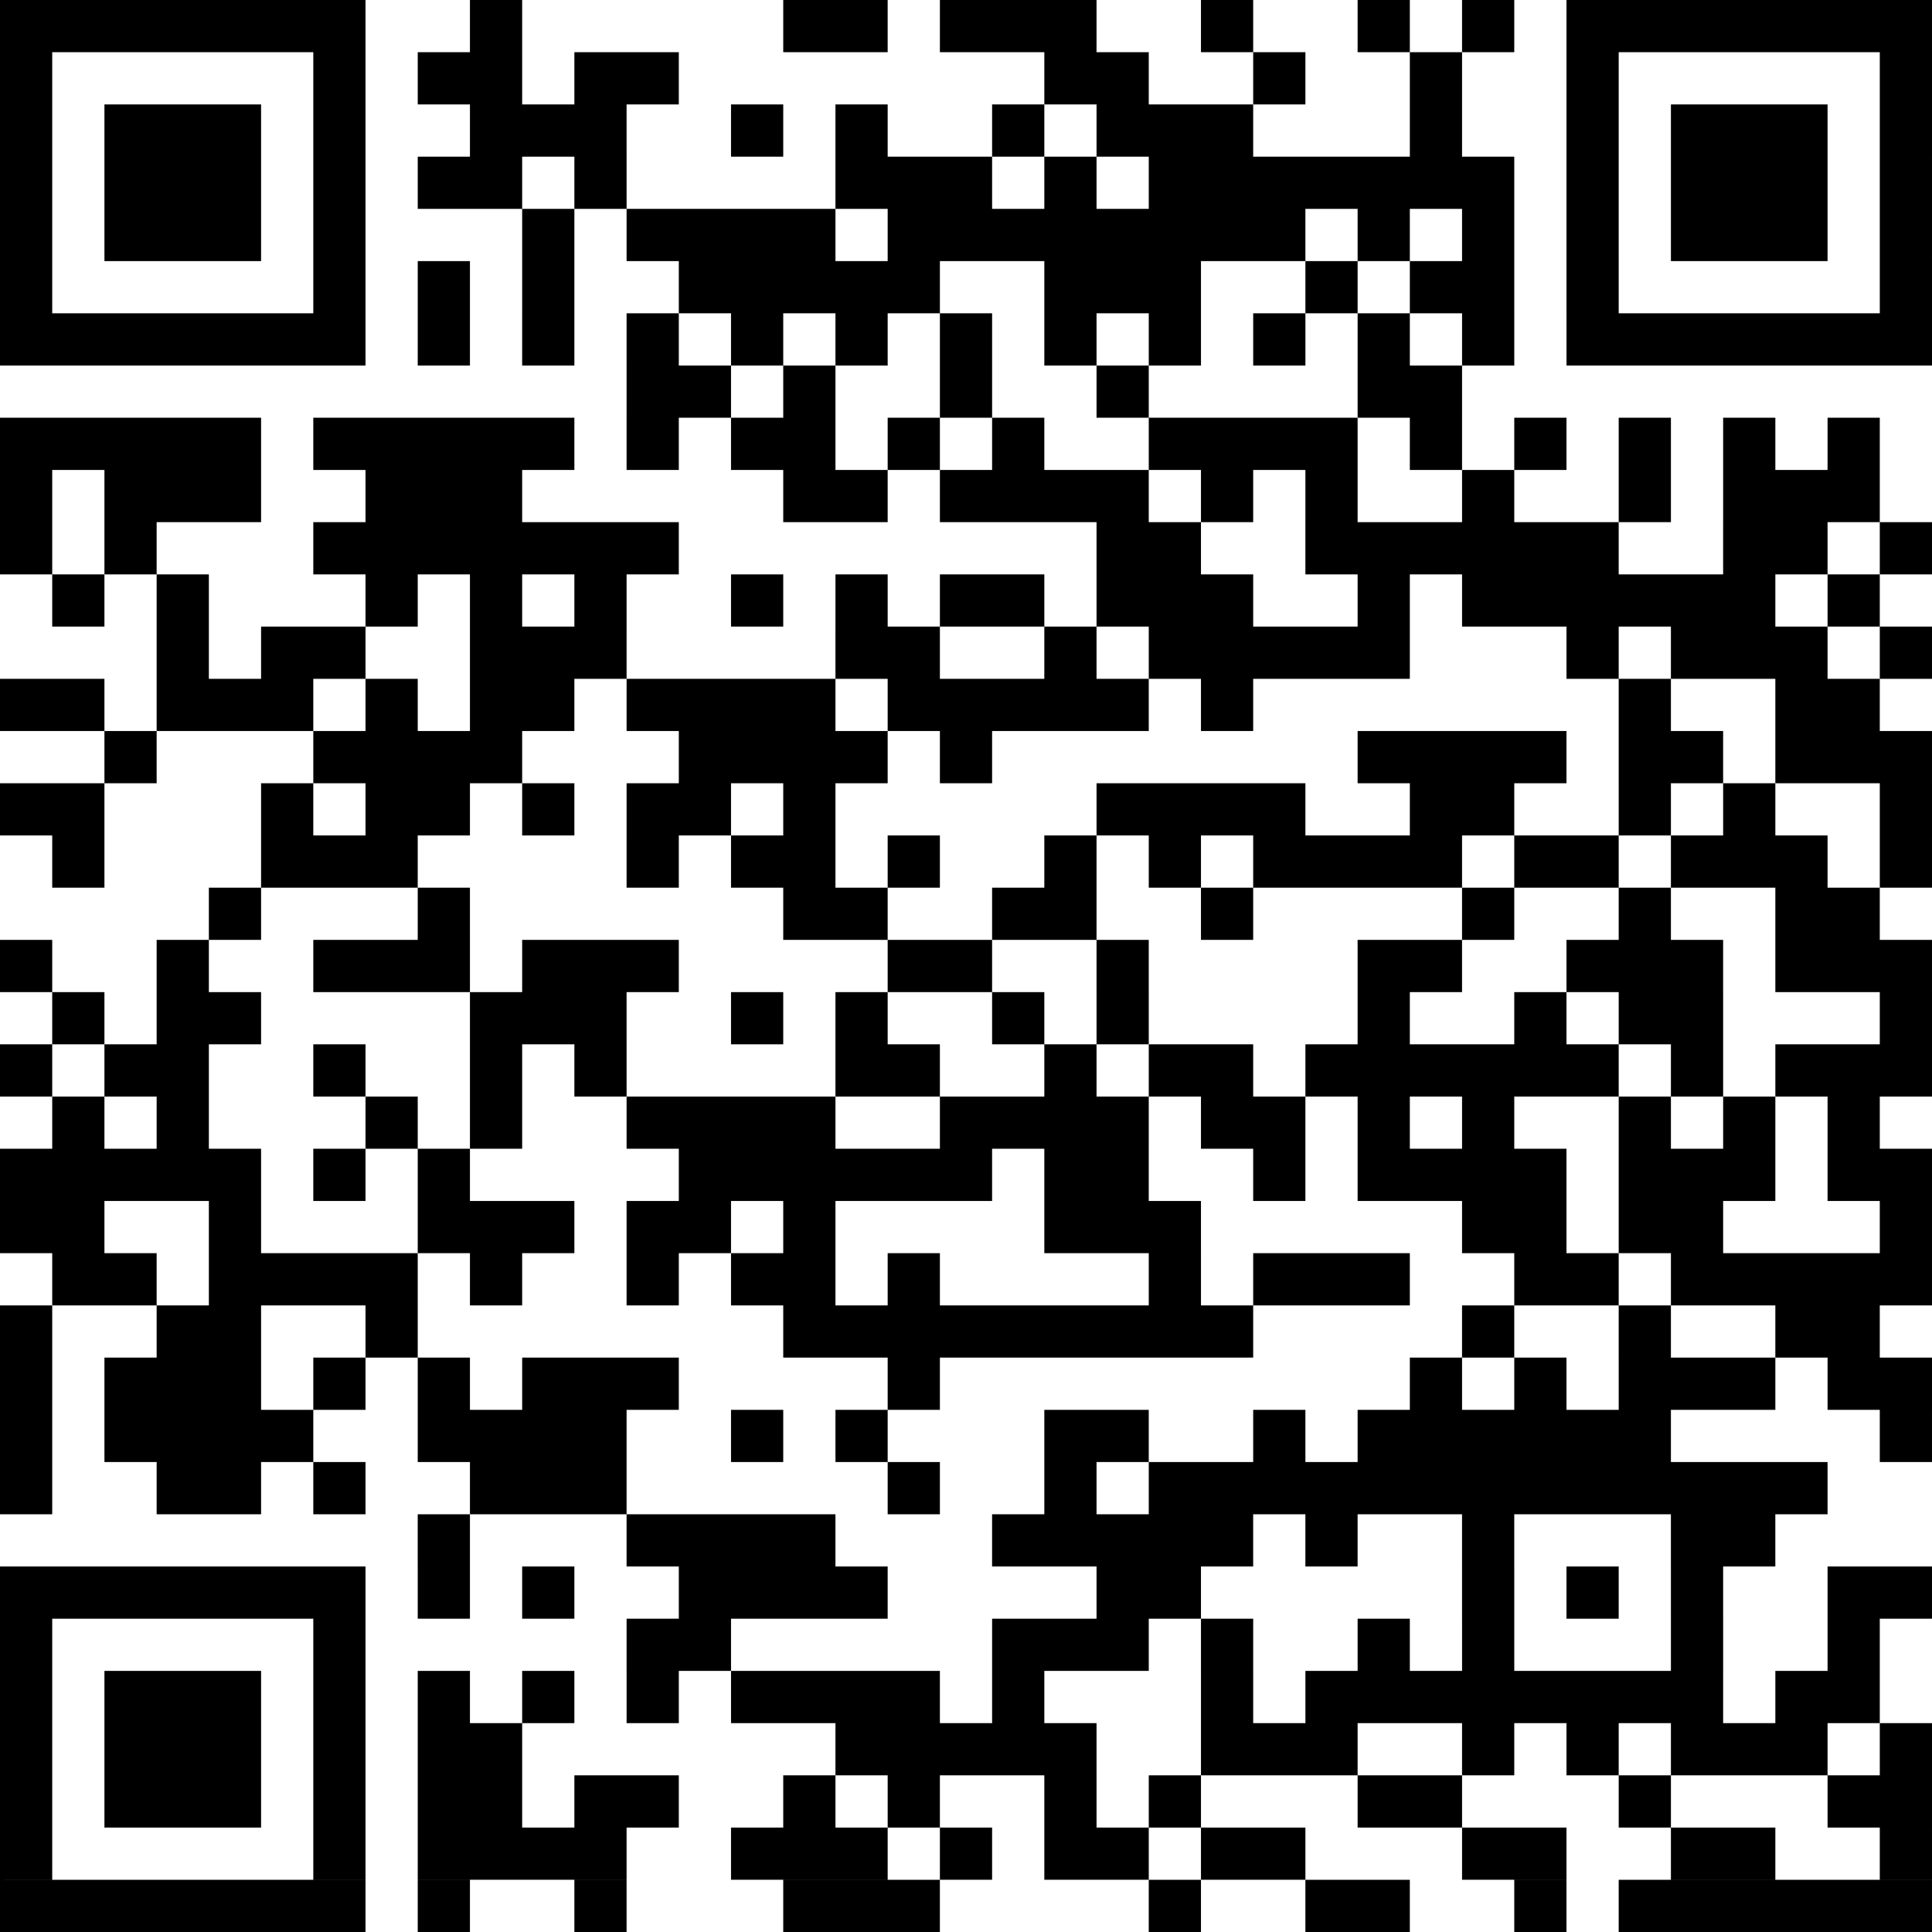 <?xml version="1.0" encoding="UTF-8" standalone="no"?>
<svg
   xmlns:dc="http://purl.org/dc/elements/1.1/"
   xmlns:cc="http://creativecommons.org/ns#"
   xmlns:rdf="http://www.w3.org/1999/02/22-rdf-syntax-ns#"
   xmlns:svg="http://www.w3.org/2000/svg"
   xmlns="http://www.w3.org/2000/svg"
   xmlns:sodipodi="http://sodipodi.sourceforge.net/DTD/sodipodi-0.dtd"
   xmlns:inkscape="http://www.inkscape.org/namespaces/inkscape"
   version="1.1"
   width="222"
   height="222"
   id="svg11"
   sodipodi:docname="qrcode.svg"
   inkscape:version="0.92.4 (33fec40, 2019-01-16)">
  <defs
     id="defs15" />
  <sodipodi:namedview
     pagecolor="#ffffff"
     bordercolor="#666666"
     borderopacity="1"
     objecttolerance="10"
     gridtolerance="10"
     guidetolerance="10"
     inkscape:pageopacity="0"
     inkscape:pageshadow="2"
     inkscape:window-width="1853"
     inkscape:window-height="1025"
     id="namedview13"
     showgrid="false"
     inkscape:zoom="1.0630631"
     inkscape:cx="-59.26271"
     inkscape:cy="199.42373"
     inkscape:window-x="67"
     inkscape:window-y="27"
     inkscape:window-maximized="1"
     inkscape:current-layer="svg11" />
  <!-- Created with https://api.qrserver.com (QR Code API, see goQR.me/api for information) -->
  <title
     id="title2">QR Code</title>
  <desc
     id="desc4">https://play.google.com/store/apps/details?id=com.itechart.enterprise.discounts</desc>
  <g
     id="elements">
    <path
       style="fill:#000000"
       d="M 0,0 H 6 V 6 H 0 Z m 6,0 h 6 V 6 H 6 Z m 6,0 h 6 v 6 h -6 z m 6,0 h 6 v 6 h -6 z m 6,0 h 6 v 6 h -6 z m 6,0 h 6 v 6 h -6 z m 6,0 h 6 v 6 h -6 z m 18,0 h 6 v 6 h -6 z m 36,0 h 6 v 6 h -6 z m 6,0 h 6 v 6 h -6 z m 12,0 h 6 v 6 h -6 z m 6,0 h 6 v 6 h -6 z m 6,0 h 6 v 6 h -6 z m 18,0 h 6 v 6 h -6 z m 18,0 h 6 v 6 h -6 z m 12,0 h 6 v 6 h -6 z m 12,0 h 6 v 6 h -6 z m 6,0 h 6 v 6 h -6 z m 6,0 h 6 v 6 h -6 z m 6,0 h 6 v 6 h -6 z m 6,0 h 6 v 6 h -6 z m 6,0 h 6 v 6 h -6 z m 6,0 h 6 v 6 h -6 z M 0,6 h 6 v 6 H 0 Z m 36,0 h 6 v 6 h -6 z m 12,0 h 6 v 6 h -6 z m 6,0 h 6 v 6 h -6 z m 12,0 h 6 v 6 h -6 z m 6,0 h 6 v 6 h -6 z m 48,0 h 6 v 6 h -6 z m 6,0 h 6 v 6 h -6 z m 18,0 h 6 v 6 h -6 z m 18,0 h 6 v 6 h -6 z m 18,0 h 6 v 6 h -6 z m 36,0 h 6 v 6 h -6 z M 0,12 h 6 v 6 H 0 Z m 12,0 h 6 v 6 h -6 z m 6,0 h 6 v 6 h -6 z m 6,0 h 6 v 6 h -6 z m 12,0 h 6 v 6 h -6 z m 18,0 h 6 v 6 h -6 z m 6,0 h 6 v 6 h -6 z m 6,0 h 6 v 6 h -6 z m 18,0 h 6 v 6 h -6 z m 12,0 h 6 v 6 h -6 z m 18,0 h 6 v 6 h -6 z m 12,0 h 6 v 6 h -6 z m 6,0 h 6 v 6 h -6 z m 6,0 h 6 v 6 h -6 z m 24,0 h 6 v 6 h -6 z m 18,0 h 6 v 6 h -6 z m 12,0 h 6 v 6 h -6 z m 6,0 h 6 v 6 h -6 z m 6,0 h 6 v 6 h -6 z m 12,0 h 6 v 6 h -6 z M 0,18 h 6 v 6 H 0 Z m 12,0 h 6 v 6 h -6 z m 6,0 h 6 v 6 h -6 z m 6,0 h 6 v 6 h -6 z m 12,0 h 6 v 6 h -6 z m 12,0 h 6 v 6 h -6 z m 6,0 h 6 v 6 h -6 z m 12,0 h 6 v 6 h -6 z m 30,0 h 6 v 6 h -6 z m 6,0 h 6 v 6 h -6 z m 6,0 h 6 v 6 h -6 z m 12,0 h 6 v 6 h -6 z m 12,0 h 6 v 6 h -6 z m 6,0 h 6 v 6 h -6 z m 6,0 h 6 v 6 h -6 z m 6,0 h 6 v 6 h -6 z m 6,0 h 6 v 6 h -6 z m 6,0 h 6 v 6 h -6 z m 6,0 h 6 v 6 h -6 z m 12,0 h 6 v 6 h -6 z m 12,0 h 6 v 6 h -6 z m 6,0 h 6 v 6 h -6 z m 6,0 h 6 v 6 h -6 z m 12,0 h 6 v 6 h -6 z M 0,24 h 6 v 6 H 0 Z m 12,0 h 6 v 6 h -6 z m 6,0 h 6 v 6 h -6 z m 6,0 h 6 v 6 h -6 z m 12,0 h 6 v 6 h -6 z m 24,0 h 6 v 6 h -6 z m 12,0 h 6 v 6 h -6 z m 6,0 h 6 v 6 h -6 z m 6,0 h 6 v 6 h -6 z m 6,0 h 6 v 6 h -6 z m 12,0 h 6 v 6 h -6 z m 6,0 h 6 v 6 h -6 z m 6,0 h 6 v 6 h -6 z m 6,0 h 6 v 6 h -6 z m 6,0 h 6 v 6 h -6 z m 6,0 h 6 v 6 h -6 z m 6,0 h 6 v 6 h -6 z m 6,0 h 6 v 6 h -6 z m 12,0 h 6 v 6 h -6 z m 12,0 h 6 v 6 h -6 z m 12,0 h 6 v 6 h -6 z m 12,0 h 6 v 6 h -6 z m 6,0 h 6 v 6 h -6 z m 6,0 h 6 v 6 h -6 z m 12,0 h 6 v 6 h -6 z M 0,30 h 6 v 6 H 0 Z m 36,0 h 6 v 6 h -6 z m 12,0 h 6 v 6 h -6 z m 12,0 h 6 v 6 h -6 z m 18,0 h 6 v 6 h -6 z m 6,0 h 6 v 6 h -6 z m 6,0 h 6 v 6 h -6 z m 6,0 h 6 v 6 h -6 z m 6,0 h 6 v 6 h -6 z m 18,0 h 6 v 6 h -6 z m 6,0 h 6 v 6 h -6 z m 6,0 h 6 v 6 h -6 z m 18,0 h 6 v 6 h -6 z m 12,0 h 6 v 6 h -6 z m 6,0 h 6 v 6 h -6 z m 12,0 h 6 v 6 h -6 z m 36,0 h 6 v 6 h -6 z M 0,36 h 6 v 6 H 0 Z m 6,0 h 6 v 6 H 6 Z m 6,0 h 6 v 6 h -6 z m 6,0 h 6 v 6 h -6 z m 6,0 h 6 v 6 h -6 z m 6,0 h 6 v 6 h -6 z m 6,0 h 6 v 6 h -6 z m 12,0 h 6 v 6 h -6 z m 12,0 h 6 v 6 h -6 z m 12,0 h 6 v 6 h -6 z m 12,0 h 6 v 6 h -6 z m 12,0 h 6 v 6 h -6 z m 12,0 h 6 v 6 h -6 z m 12,0 h 6 v 6 h -6 z m 12,0 h 6 v 6 h -6 z m 12,0 h 6 v 6 h -6 z m 12,0 h 6 v 6 h -6 z m 12,0 h 6 v 6 h -6 z m 12,0 h 6 v 6 h -6 z m 6,0 h 6 v 6 h -6 z m 6,0 h 6 v 6 h -6 z m 6,0 h 6 v 6 h -6 z m 6,0 h 6 v 6 h -6 z m 6,0 h 6 v 6 h -6 z m 6,0 h 6 v 6 h -6 z M 72,42 h 6 v 6 h -6 z m 6,0 h 6 v 6 h -6 z m 12,0 h 6 v 6 h -6 z m 18,0 h 6 v 6 h -6 z m 18,0 h 6 v 6 h -6 z m 30,0 h 6 v 6 h -6 z m 6,0 h 6 v 6 h -6 z M 0,48 h 6 v 6 H 0 Z m 6,0 h 6 v 6 H 6 Z m 6,0 h 6 v 6 h -6 z m 6,0 h 6 v 6 h -6 z m 6,0 h 6 v 6 h -6 z m 12,0 h 6 v 6 h -6 z m 6,0 h 6 v 6 h -6 z m 6,0 h 6 v 6 h -6 z m 6,0 h 6 v 6 h -6 z m 6,0 h 6 v 6 h -6 z m 12,0 h 6 v 6 h -6 z m 12,0 h 6 v 6 h -6 z m 6,0 h 6 v 6 h -6 z m 12,0 h 6 v 6 h -6 z m 12,0 h 6 v 6 h -6 z m 18,0 h 6 v 6 h -6 z m 6,0 h 6 v 6 h -6 z m 6,0 h 6 v 6 h -6 z m 6,0 h 6 v 6 h -6 z m 12,0 h 6 v 6 h -6 z m 12,0 h 6 v 6 h -6 z m 12,0 h 6 v 6 h -6 z m 12,0 h 6 v 6 h -6 z m 12,0 h 6 v 6 h -6 z M 0,54 h 6 v 6 H 0 Z m 12,0 h 6 v 6 h -6 z m 6,0 h 6 v 6 h -6 z m 6,0 h 6 v 6 h -6 z m 18,0 h 6 v 6 h -6 z m 6,0 h 6 v 6 h -6 z m 6,0 h 6 v 6 h -6 z m 36,0 h 6 v 6 h -6 z m 6,0 h 6 v 6 h -6 z m 12,0 h 6 v 6 h -6 z m 6,0 h 6 v 6 h -6 z m 6,0 h 6 v 6 h -6 z m 6,0 h 6 v 6 h -6 z m 12,0 h 6 v 6 h -6 z m 12,0 h 6 v 6 h -6 z m 18,0 h 6 v 6 h -6 z m 18,0 h 6 v 6 h -6 z m 12,0 h 6 v 6 h -6 z m 6,0 h 6 v 6 h -6 z m 6,0 h 6 v 6 h -6 z M 0,60 h 6 v 6 H 0 Z m 12,0 h 6 v 6 h -6 z m 24,0 h 6 v 6 h -6 z m 6,0 h 6 v 6 h -6 z m 6,0 h 6 v 6 h -6 z m 6,0 h 6 v 6 h -6 z m 6,0 h 6 v 6 h -6 z m 6,0 h 6 v 6 h -6 z m 6,0 h 6 v 6 h -6 z m 54,0 h 6 v 6 h -6 z m 6,0 h 6 v 6 h -6 z m 18,0 h 6 v 6 h -6 z m 6,0 h 6 v 6 h -6 z m 6,0 h 6 v 6 h -6 z m 6,0 h 6 v 6 h -6 z m 6,0 h 6 v 6 h -6 z m 6,0 h 6 v 6 h -6 z m 18,0 h 6 v 6 h -6 z m 6,0 h 6 v 6 h -6 z m 12,0 h 6 v 6 h -6 z M 6,66 h 6 v 6 H 6 Z m 12,0 h 6 v 6 h -6 z m 24,0 h 6 v 6 h -6 z m 12,0 h 6 v 6 h -6 z m 12,0 h 6 v 6 h -6 z m 18,0 h 6 v 6 h -6 z m 12,0 h 6 v 6 h -6 z m 12,0 h 6 v 6 h -6 z m 6,0 h 6 v 6 h -6 z m 12,0 h 6 v 6 h -6 z m 6,0 h 6 v 6 h -6 z m 6,0 h 6 v 6 h -6 z m 18,0 h 6 v 6 h -6 z m 12,0 h 6 v 6 h -6 z m 6,0 h 6 v 6 h -6 z m 6,0 h 6 v 6 h -6 z m 6,0 h 6 v 6 h -6 z m 6,0 h 6 v 6 h -6 z m 6,0 h 6 v 6 h -6 z m 12,0 h 6 v 6 h -6 z M 18,72 h 6 v 6 h -6 z m 12,0 h 6 v 6 h -6 z m 6,0 h 6 v 6 h -6 z m 18,0 h 6 v 6 h -6 z m 6,0 h 6 v 6 h -6 z m 6,0 h 6 v 6 h -6 z m 30,0 h 6 v 6 h -6 z m 6,0 h 6 v 6 h -6 z m 18,0 h 6 v 6 h -6 z m 12,0 h 6 v 6 h -6 z m 6,0 h 6 v 6 h -6 z m 6,0 h 6 v 6 h -6 z m 6,0 h 6 v 6 h -6 z m 6,0 h 6 v 6 h -6 z m 24,0 h 6 v 6 h -6 z m 12,0 h 6 v 6 h -6 z m 6,0 h 6 v 6 h -6 z m 6,0 h 6 v 6 h -6 z m 12,0 h 6 v 6 h -6 z M 0,78 h 6 v 6 H 0 Z m 6,0 h 6 v 6 H 6 Z m 12,0 h 6 v 6 h -6 z m 6,0 h 6 v 6 h -6 z m 6,0 h 6 v 6 h -6 z m 12,0 h 6 v 6 h -6 z m 12,0 h 6 v 6 h -6 z m 6,0 h 6 v 6 h -6 z m 12,0 h 6 v 6 h -6 z m 6,0 h 6 v 6 h -6 z m 6,0 h 6 v 6 h -6 z m 6,0 h 6 v 6 h -6 z m 12,0 h 6 v 6 h -6 z m 6,0 h 6 v 6 h -6 z m 6,0 h 6 v 6 h -6 z m 6,0 h 6 v 6 h -6 z m 6,0 h 6 v 6 h -6 z m 12,0 h 6 v 6 h -6 z m 48,0 h 6 v 6 h -6 z m 18,0 h 6 v 6 h -6 z m 6,0 h 6 v 6 h -6 z M 12,84 h 6 v 6 h -6 z m 24,0 h 6 v 6 h -6 z m 6,0 h 6 v 6 h -6 z m 6,0 h 6 v 6 h -6 z m 6,0 h 6 v 6 h -6 z m 24,0 h 6 v 6 h -6 z m 6,0 h 6 v 6 h -6 z m 6,0 h 6 v 6 h -6 z m 6,0 h 6 v 6 h -6 z m 12,0 h 6 v 6 h -6 z m 48,0 h 6 v 6 h -6 z m 6,0 h 6 v 6 h -6 z m 6,0 h 6 v 6 h -6 z m 6,0 h 6 v 6 h -6 z m 12,0 h 6 v 6 h -6 z m 6,0 h 6 v 6 h -6 z m 12,0 h 6 v 6 h -6 z m 6,0 h 6 v 6 h -6 z m 6,0 h 6 v 6 h -6 z M 0,90 h 6 v 6 H 0 Z m 6,0 h 6 v 6 H 6 Z m 24,0 h 6 v 6 h -6 z m 12,0 h 6 v 6 h -6 z m 6,0 h 6 v 6 h -6 z m 12,0 h 6 v 6 h -6 z m 12,0 h 6 v 6 h -6 z m 6,0 h 6 v 6 h -6 z m 12,0 h 6 v 6 h -6 z m 36,0 h 6 v 6 h -6 z m 6,0 h 6 v 6 h -6 z m 6,0 h 6 v 6 h -6 z m 6,0 h 6 v 6 h -6 z m 18,0 h 6 v 6 h -6 z m 6,0 h 6 v 6 h -6 z m 18,0 h 6 v 6 h -6 z m 12,0 h 6 v 6 h -6 z m 18,0 h 6 v 6 h -6 z M 6,96 h 6 v 6 H 6 Z m 24,0 h 6 v 6 h -6 z m 6,0 h 6 v 6 h -6 z m 6,0 h 6 v 6 h -6 z m 30,0 h 6 v 6 h -6 z m 12,0 h 6 v 6 h -6 z m 6,0 h 6 v 6 h -6 z m 12,0 h 6 v 6 h -6 z m 18,0 h 6 v 6 h -6 z m 12,0 h 6 v 6 h -6 z m 12,0 h 6 v 6 h -6 z m 6,0 h 6 v 6 h -6 z m 6,0 h 6 v 6 h -6 z m 6,0 h 6 v 6 h -6 z m 12,0 h 6 v 6 h -6 z m 6,0 h 6 v 6 h -6 z m 12,0 h 6 v 6 h -6 z m 6,0 h 6 v 6 h -6 z m 6,0 h 6 v 6 h -6 z m 12,0 h 6 v 6 h -6 z m -192,6 h 6 v 6 h -6 z m 24,0 h 6 v 6 h -6 z m 42,0 h 6 v 6 h -6 z m 6,0 h 6 v 6 h -6 z m 18,0 h 6 v 6 h -6 z m 6,0 h 6 v 6 h -6 z m 18,0 h 6 v 6 h -6 z m 30,0 h 6 v 6 h -6 z m 18,0 h 6 v 6 h -6 z m 18,0 h 6 v 6 h -6 z m 6,0 h 6 v 6 h -6 z M 0,108 h 6 v 6 H 0 Z m 18,0 h 6 v 6 h -6 z m 18,0 h 6 v 6 h -6 z m 6,0 h 6 v 6 h -6 z m 6,0 h 6 v 6 h -6 z m 12,0 h 6 v 6 h -6 z m 6,0 h 6 v 6 h -6 z m 6,0 h 6 v 6 h -6 z m 30,0 h 6 v 6 h -6 z m 6,0 h 6 v 6 h -6 z m 18,0 h 6 v 6 h -6 z m 30,0 h 6 v 6 h -6 z m 6,0 h 6 v 6 h -6 z m 18,0 h 6 v 6 h -6 z m 6,0 h 6 v 6 h -6 z m 6,0 h 6 v 6 h -6 z m 12,0 h 6 v 6 h -6 z m 6,0 h 6 v 6 h -6 z m 6,0 h 6 v 6 h -6 z M 6,114 h 6 v 6 H 6 Z m 12,0 h 6 v 6 h -6 z m 6,0 h 6 v 6 h -6 z m 30,0 h 6 v 6 h -6 z m 6,0 h 6 v 6 h -6 z m 6,0 h 6 v 6 h -6 z m 18,0 h 6 v 6 h -6 z m 12,0 h 6 v 6 h -6 z m 18,0 h 6 v 6 h -6 z m 12,0 h 6 v 6 h -6 z m 30,0 h 6 v 6 h -6 z m 18,0 h 6 v 6 h -6 z m 12,0 h 6 v 6 h -6 z m 6,0 h 6 v 6 h -6 z m 24,0 h 6 v 6 h -6 z M 0,120 h 6 v 6 H 0 Z m 12,0 h 6 v 6 h -6 z m 6,0 h 6 v 6 h -6 z m 18,0 h 6 v 6 h -6 z m 18,0 h 6 v 6 h -6 z m 12,0 h 6 v 6 h -6 z m 30,0 h 6 v 6 h -6 z m 6,0 h 6 v 6 h -6 z m 18,0 h 6 v 6 h -6 z m 12,0 h 6 v 6 h -6 z m 6,0 h 6 v 6 h -6 z m 12,0 h 6 v 6 h -6 z m 6,0 h 6 v 6 h -6 z m 6,0 h 6 v 6 h -6 z m 6,0 h 6 v 6 h -6 z m 6,0 h 6 v 6 h -6 z m 6,0 h 6 v 6 h -6 z m 12,0 h 6 v 6 h -6 z m 12,0 h 6 v 6 h -6 z m 6,0 h 6 v 6 h -6 z m 6,0 h 6 v 6 h -6 z M 6,126 h 6 v 6 H 6 Z m 12,0 h 6 v 6 h -6 z m 24,0 h 6 v 6 h -6 z m 12,0 h 6 v 6 h -6 z m 18,0 h 6 v 6 h -6 z m 6,0 h 6 v 6 h -6 z m 6,0 h 6 v 6 h -6 z m 6,0 h 6 v 6 h -6 z m 18,0 h 6 v 6 h -6 z m 6,0 h 6 v 6 h -6 z m 6,0 h 6 v 6 h -6 z m 6,0 h 6 v 6 h -6 z m 12,0 h 6 v 6 h -6 z m 6,0 h 6 v 6 h -6 z m 12,0 h 6 v 6 h -6 z m 12,0 h 6 v 6 h -6 z m 18,0 h 6 v 6 h -6 z m 12,0 h 6 v 6 h -6 z m 12,0 h 6 v 6 h -6 z M 0,132 h 6 v 6 H 0 Z m 6,0 h 6 v 6 H 6 Z m 6,0 h 6 v 6 h -6 z m 6,0 h 6 v 6 h -6 z m 6,0 h 6 v 6 h -6 z m 12,0 h 6 v 6 h -6 z m 12,0 h 6 v 6 h -6 z m 30,0 h 6 v 6 h -6 z m 6,0 h 6 v 6 h -6 z m 6,0 h 6 v 6 h -6 z m 6,0 h 6 v 6 h -6 z m 6,0 h 6 v 6 h -6 z m 6,0 h 6 v 6 h -6 z m 12,0 h 6 v 6 h -6 z m 6,0 h 6 v 6 h -6 z m 18,0 h 6 v 6 h -6 z m 12,0 h 6 v 6 h -6 z m 6,0 h 6 v 6 h -6 z m 6,0 h 6 v 6 h -6 z m 6,0 h 6 v 6 h -6 z m 12,0 h 6 v 6 h -6 z m 6,0 h 6 v 6 h -6 z m 6,0 h 6 v 6 h -6 z m 12,0 h 6 v 6 h -6 z m 6,0 h 6 v 6 h -6 z M 0,138 h 6 v 6 H 0 Z m 6,0 h 6 v 6 H 6 Z m 18,0 h 6 v 6 h -6 z m 24,0 h 6 v 6 h -6 z m 6,0 h 6 v 6 h -6 z m 6,0 h 6 v 6 h -6 z m 12,0 h 6 v 6 h -6 z m 6,0 h 6 v 6 h -6 z m 12,0 h 6 v 6 h -6 z m 30,0 h 6 v 6 h -6 z m 6,0 h 6 v 6 h -6 z m 6,0 h 6 v 6 h -6 z m 36,0 h 6 v 6 h -6 z m 6,0 h 6 v 6 h -6 z m 12,0 h 6 v 6 h -6 z m 6,0 h 6 v 6 h -6 z m 24,0 h 6 v 6 h -6 z M 6,144 h 6 v 6 H 6 Z m 6,0 h 6 v 6 h -6 z m 12,0 h 6 v 6 h -6 z m 6,0 h 6 v 6 h -6 z m 6,0 h 6 v 6 h -6 z m 6,0 h 6 v 6 h -6 z m 12,0 h 6 v 6 h -6 z m 18,0 h 6 v 6 h -6 z m 12,0 h 6 v 6 h -6 z m 6,0 h 6 v 6 h -6 z m 12,0 h 6 v 6 h -6 z m 30,0 h 6 v 6 h -6 z m 12,0 h 6 v 6 h -6 z m 6,0 h 6 v 6 h -6 z m 6,0 h 6 v 6 h -6 z m 18,0 h 6 v 6 h -6 z m 6,0 h 6 v 6 h -6 z m 12,0 h 6 v 6 h -6 z m 6,0 h 6 v 6 h -6 z m 6,0 h 6 v 6 h -6 z m 6,0 h 6 v 6 h -6 z m 6,0 h 6 v 6 h -6 z M 0,150 h 6 v 6 H 0 Z m 18,0 h 6 v 6 h -6 z m 6,0 h 6 v 6 h -6 z m 18,0 h 6 v 6 h -6 z m 48,0 h 6 v 6 h -6 z m 6,0 h 6 v 6 h -6 z m 6,0 h 6 v 6 h -6 z m 6,0 h 6 v 6 h -6 z m 6,0 h 6 v 6 h -6 z m 6,0 h 6 v 6 h -6 z m 6,0 h 6 v 6 h -6 z m 6,0 h 6 v 6 h -6 z m 6,0 h 6 v 6 h -6 z m 30,0 h 6 v 6 h -6 z m 18,0 h 6 v 6 h -6 z m 18,0 h 6 v 6 h -6 z m 6,0 h 6 v 6 h -6 z M 0,156 h 6 v 6 H 0 Z m 12,0 h 6 v 6 h -6 z m 6,0 h 6 v 6 h -6 z m 6,0 h 6 v 6 h -6 z m 12,0 h 6 v 6 h -6 z m 12,0 h 6 v 6 h -6 z m 12,0 h 6 v 6 h -6 z m 6,0 h 6 v 6 h -6 z m 6,0 h 6 v 6 h -6 z m 30,0 h 6 v 6 h -6 z m 60,0 h 6 v 6 h -6 z m 12,0 h 6 v 6 h -6 z m 12,0 h 6 v 6 h -6 z m 6,0 h 6 v 6 h -6 z m 6,0 h 6 v 6 h -6 z m 12,0 h 6 v 6 h -6 z m 6,0 h 6 v 6 h -6 z M 0,162 h 6 v 6 H 0 Z m 12,0 h 6 v 6 h -6 z m 6,0 h 6 v 6 h -6 z m 6,0 h 6 v 6 h -6 z m 6,0 h 6 v 6 h -6 z m 18,0 h 6 v 6 h -6 z m 6,0 h 6 v 6 h -6 z m 6,0 h 6 v 6 h -6 z m 6,0 h 6 v 6 h -6 z m 18,0 h 6 v 6 h -6 z m 12,0 h 6 v 6 h -6 z m 24,0 h 6 v 6 h -6 z m 6,0 h 6 v 6 h -6 z m 18,0 h 6 v 6 h -6 z m 12,0 h 6 v 6 h -6 z m 6,0 h 6 v 6 h -6 z m 6,0 h 6 v 6 h -6 z m 6,0 h 6 v 6 h -6 z m 6,0 h 6 v 6 h -6 z m 6,0 h 6 v 6 h -6 z m 30,0 h 6 v 6 h -6 z M 0,168 h 6 v 6 H 0 Z m 18,0 h 6 v 6 h -6 z m 6,0 h 6 v 6 h -6 z m 12,0 h 6 v 6 h -6 z m 18,0 h 6 v 6 h -6 z m 6,0 h 6 v 6 h -6 z m 6,0 h 6 v 6 h -6 z m 36,0 h 6 v 6 h -6 z m 18,0 h 6 v 6 h -6 z m 12,0 h 6 v 6 h -6 z m 6,0 h 6 v 6 h -6 z m 6,0 h 6 v 6 h -6 z m 6,0 h 6 v 6 h -6 z m 6,0 h 6 v 6 h -6 z m 6,0 h 6 v 6 h -6 z m 6,0 h 6 v 6 h -6 z m 6,0 h 6 v 6 h -6 z m 6,0 h 6 v 6 h -6 z m 6,0 h 6 v 6 h -6 z m 6,0 h 6 v 6 h -6 z m 6,0 h 6 v 6 h -6 z m 6,0 h 6 v 6 h -6 z m -156,6 h 6 v 6 h -6 z m 24,0 h 6 v 6 h -6 z m 6,0 h 6 v 6 h -6 z m 6,0 h 6 v 6 h -6 z m 6,0 h 6 v 6 h -6 z m 24,0 h 6 v 6 h -6 z m 6,0 h 6 v 6 h -6 z m 6,0 h 6 v 6 h -6 z m 6,0 h 6 v 6 h -6 z m 6,0 h 6 v 6 h -6 z m 12,0 h 6 v 6 h -6 z m 18,0 h 6 v 6 h -6 z m 24,0 h 6 v 6 h -6 z m 6,0 h 6 v 6 h -6 z M 0,180 h 6 v 6 H 0 Z m 6,0 h 6 v 6 H 6 Z m 6,0 h 6 v 6 h -6 z m 6,0 h 6 v 6 h -6 z m 6,0 h 6 v 6 h -6 z m 6,0 h 6 v 6 h -6 z m 6,0 h 6 v 6 h -6 z m 12,0 h 6 v 6 h -6 z m 12,0 h 6 v 6 h -6 z m 18,0 h 6 v 6 h -6 z m 6,0 h 6 v 6 h -6 z m 6,0 h 6 v 6 h -6 z m 6,0 h 6 v 6 h -6 z m 30,0 h 6 v 6 h -6 z m 6,0 h 6 v 6 h -6 z m 36,0 h 6 v 6 h -6 z m 12,0 h 6 v 6 h -6 z m 12,0 h 6 v 6 h -6 z m 18,0 h 6 v 6 h -6 z m 6,0 h 6 v 6 h -6 z M 0,186 h 6 v 6 H 0 Z m 36,0 h 6 v 6 h -6 z m 36,0 h 6 v 6 h -6 z m 6,0 h 6 v 6 h -6 z m 36,0 h 6 v 6 h -6 z m 6,0 h 6 v 6 h -6 z m 6,0 h 6 v 6 h -6 z m 12,0 h 6 v 6 h -6 z m 18,0 h 6 v 6 h -6 z m 12,0 h 6 v 6 h -6 z m 24,0 h 6 v 6 h -6 z m 18,0 h 6 v 6 h -6 z M 0,192 h 6 v 6 H 0 Z m 12,0 h 6 v 6 h -6 z m 6,0 h 6 v 6 h -6 z m 6,0 h 6 v 6 h -6 z m 12,0 h 6 v 6 h -6 z m 12,0 h 6 v 6 h -6 z m 12,0 h 6 v 6 h -6 z m 12,0 h 6 v 6 h -6 z m 12,0 h 6 v 6 h -6 z m 6,0 h 6 v 6 h -6 z m 6,0 h 6 v 6 h -6 z m 6,0 h 6 v 6 h -6 z m 12,0 h 6 v 6 h -6 z m 24,0 h 6 v 6 h -6 z m 12,0 h 6 v 6 h -6 z m 6,0 h 6 v 6 h -6 z m 6,0 h 6 v 6 h -6 z m 6,0 h 6 v 6 h -6 z m 6,0 h 6 v 6 h -6 z m 6,0 h 6 v 6 h -6 z m 6,0 h 6 v 6 h -6 z m 6,0 h 6 v 6 h -6 z m 12,0 h 6 v 6 h -6 z m 6,0 h 6 v 6 h -6 z M 0,198 h 6 v 6 H 0 Z m 12,0 h 6 v 6 h -6 z m 6,0 h 6 v 6 h -6 z m 6,0 h 6 v 6 h -6 z m 12,0 h 6 v 6 h -6 z m 12,0 h 6 v 6 h -6 z m 6,0 h 6 v 6 h -6 z m 42,0 h 6 v 6 h -6 z m 6,0 h 6 v 6 h -6 z m 6,0 h 6 v 6 h -6 z m 6,0 h 6 v 6 h -6 z m 6,0 h 6 v 6 h -6 z m 18,0 h 6 v 6 h -6 z m 6,0 h 6 v 6 h -6 z m 6,0 h 6 v 6 h -6 z m 18,0 h 6 v 6 h -6 z m 12,0 h 6 v 6 h -6 z m 12,0 h 6 v 6 h -6 z m 6,0 h 6 v 6 h -6 z m 6,0 h 6 v 6 h -6 z m 12,0 h 6 v 6 h -6 z M 0,204 h 6 v 6 H 0 Z m 12,0 h 6 v 6 h -6 z m 6,0 h 6 v 6 h -6 z m 6,0 h 6 v 6 h -6 z m 12,0 h 6 v 6 h -6 z m 12,0 h 6 v 6 h -6 z m 6,0 h 6 v 6 h -6 z m 12,0 h 6 v 6 h -6 z m 6,0 h 6 v 6 h -6 z m 18,0 h 6 v 6 h -6 z m 12,0 h 6 v 6 h -6 z m 18,0 h 6 v 6 h -6 z m 12,0 h 6 v 6 h -6 z m 24,0 h 6 v 6 h -6 z m 6,0 h 6 v 6 h -6 z m 24,0 h 6 v 6 h -6 z m 24,0 h 6 v 6 h -6 z m 6,0 h 6 v 6 h -6 z M 0,210 h 6 v 6 H 0 Z m 36,0 h 6 v 6 h -6 z m 12,0 h 6 v 6 h -6 z m 6,0 h 6 v 6 h -6 z m 6,0 h 6 v 6 h -6 z m 6,0 h 6 v 6 h -6 z m 18,0 h 6 v 6 h -6 z m 6,0 h 6 v 6 h -6 z m 6,0 h 6 v 6 h -6 z m 12,0 h 6 v 6 h -6 z m 12,0 h 6 v 6 h -6 z m 6,0 h 6 v 6 h -6 z m 12,0 h 6 v 6 h -6 z m 6,0 h 6 v 6 h -6 z m 24,0 h 6 v 6 h -6 z m 6,0 h 6 v 6 h -6 z m 18,0 h 6 v 6 h -6 z m 6,0 h 6 v 6 h -6 z m 18,0 h 6 v 6 h -6 z M 0,216 h 6 v 6 H 0 Z m 6,0 h 6 v 6 H 6 Z m 6,0 h 6 v 6 h -6 z m 6,0 h 6 v 6 h -6 z m 6,0 h 6 v 6 h -6 z m 6,0 h 6 v 6 h -6 z m 6,0 h 6 v 6 h -6 z m 12,0 h 6 v 6 h -6 z m 18,0 h 6 v 6 h -6 z m 24,0 h 6 v 6 h -6 z m 6,0 h 6 v 6 h -6 z m 6,0 h 6 v 6 h -6 z m 30,0 h 6 v 6 h -6 z m 18,0 h 6 v 6 h -6 z m 6,0 h 6 v 6 h -6 z m 18,0 h 6 v 6 h -6 z m 12,0 h 6 v 6 h -6 z m 6,0 h 6 v 6 h -6 z m 6,0 h 6 v 6 h -6 z m 6,0 h 6 v 6 h -6 z m 6,0 h 6 v 6 h -6 z m 6,0 h 6 v 6 h -6 z"
       id="path8"
       inkscape:connector-curvature="0" />
  </g>
</svg>
